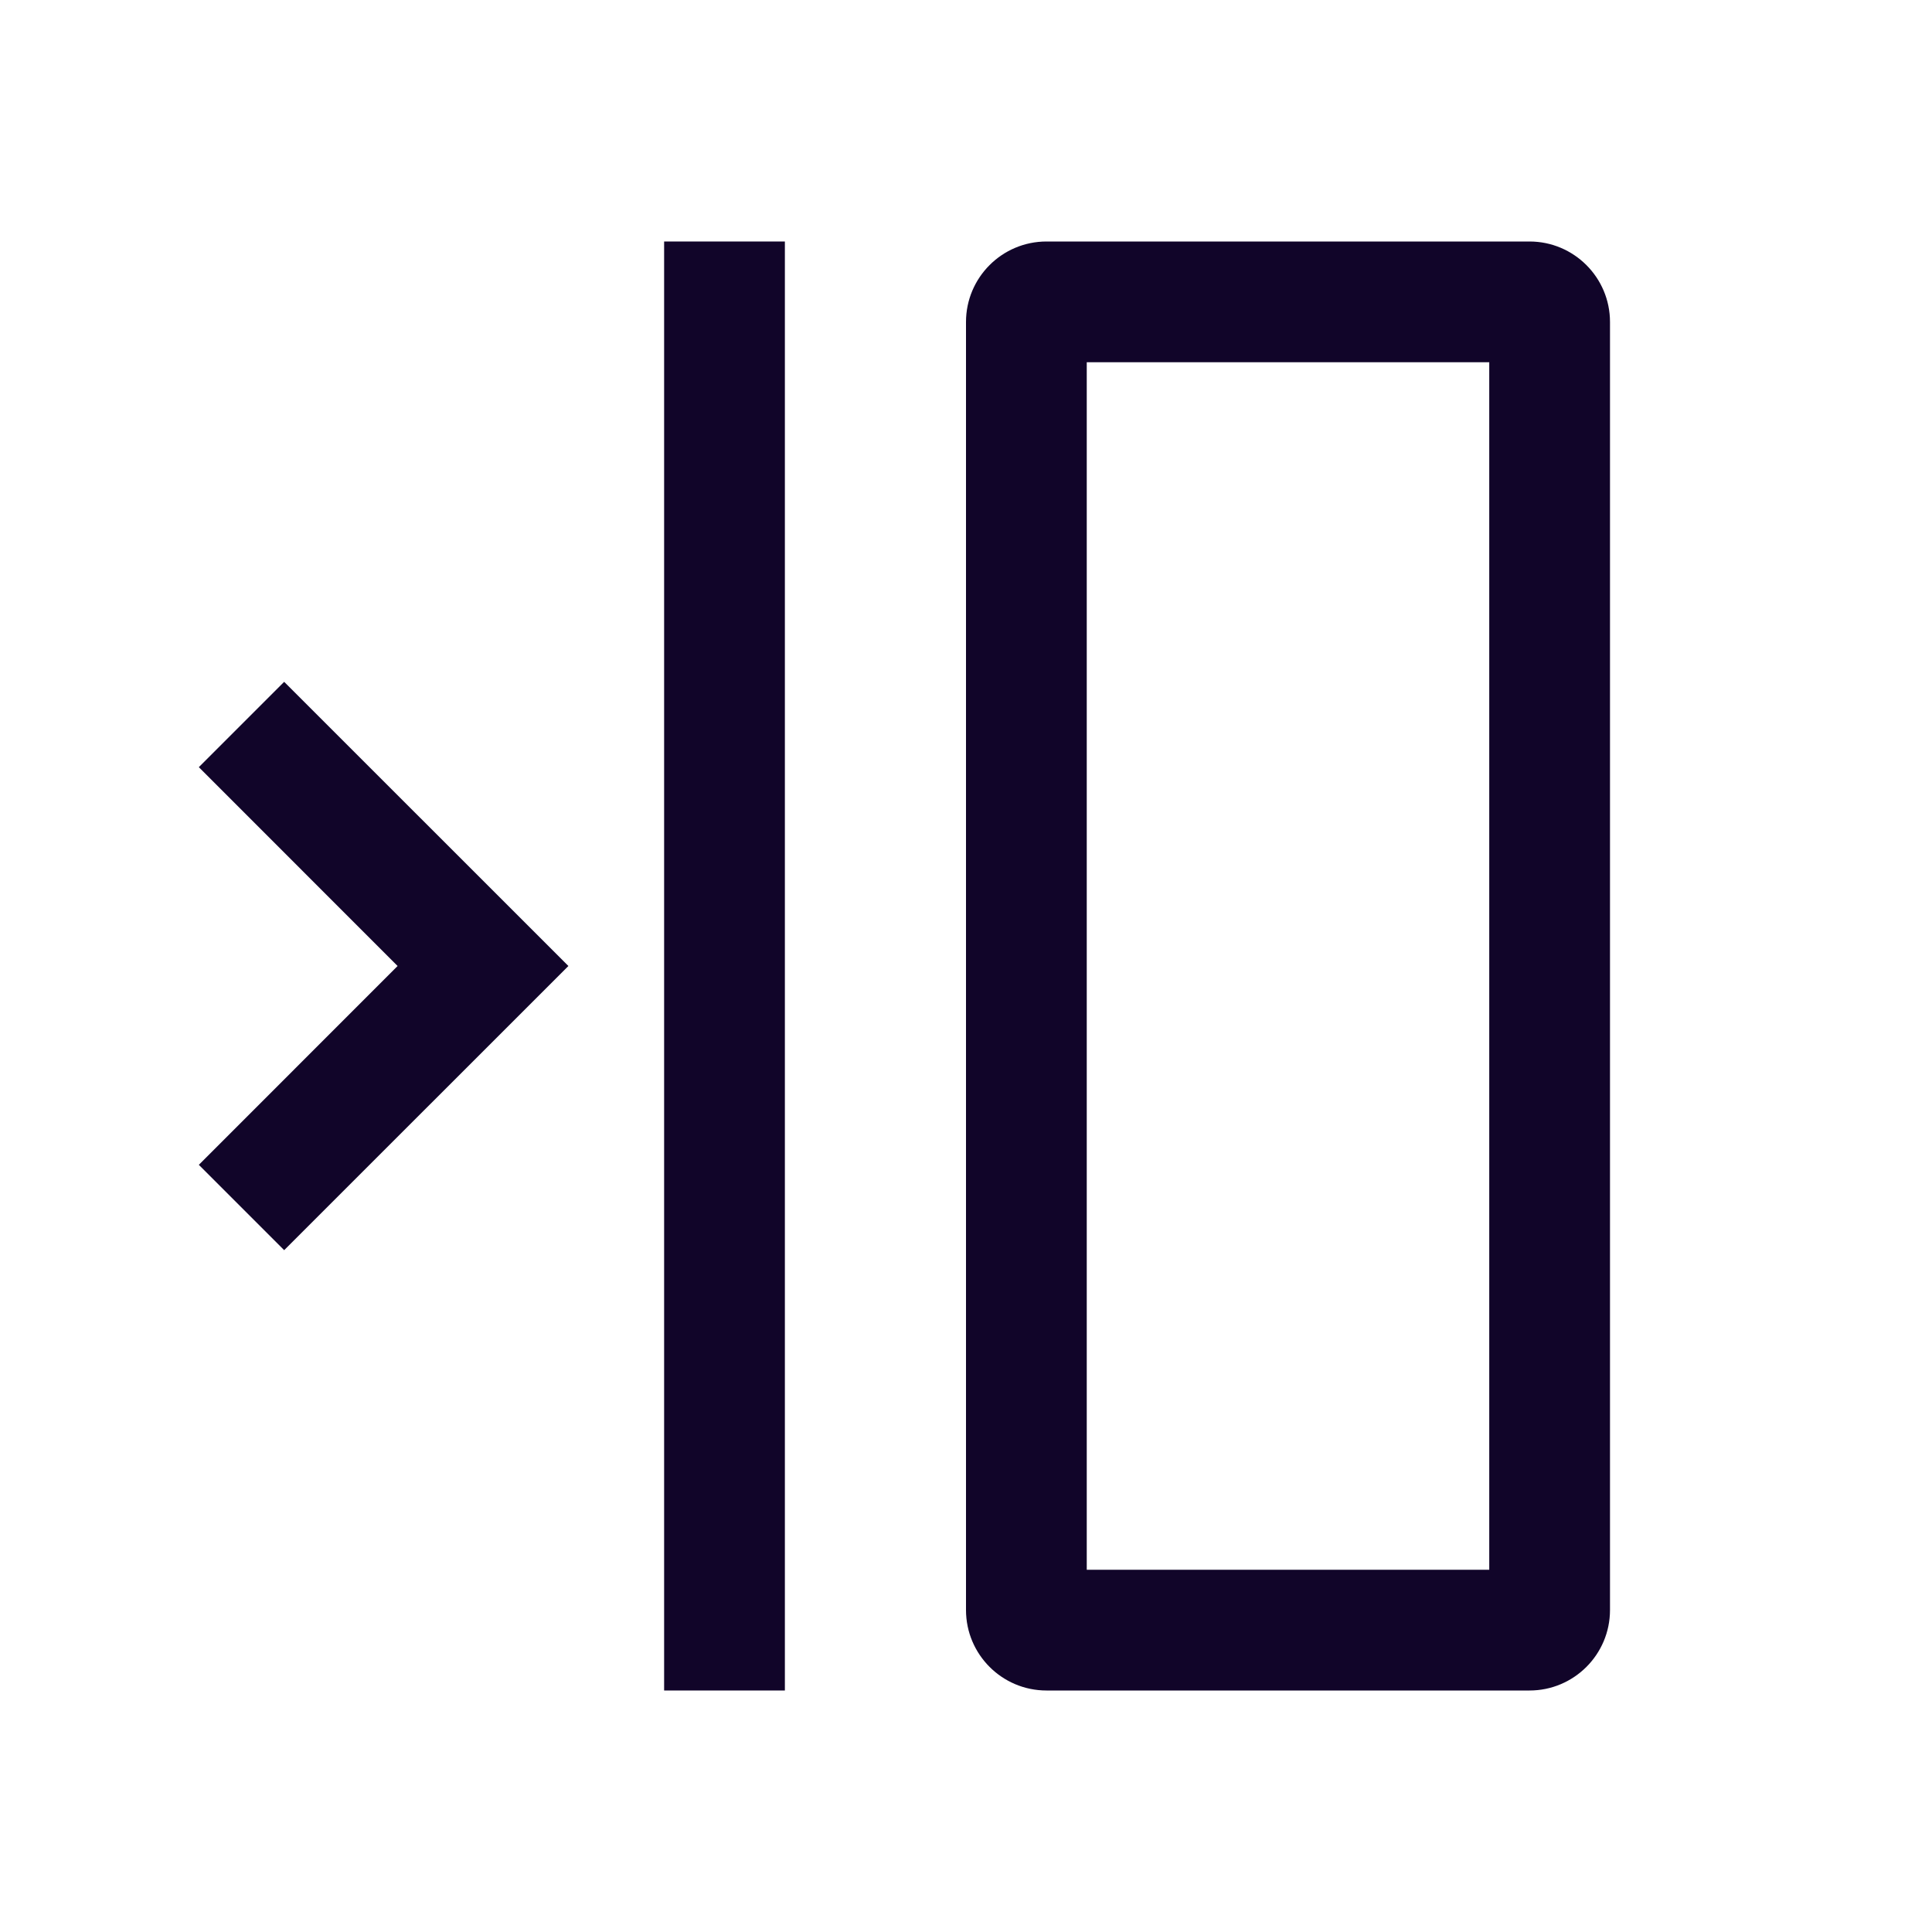 <svg width="24" height="24" viewBox="0 0 24 24" fill="none" xmlns="http://www.w3.org/2000/svg">
<path fill-rule="evenodd" clip-rule="evenodd" d="M8.25 21V3H9.75V21H8.25Z" fill="#110529"/>
<path fill-rule="evenodd" clip-rule="evenodd" d="M4.939 12L2.47 14.47L3.53 15.53L7.061 12L3.53 8.47L2.47 9.53L4.939 12Z" fill="#110529"/>
<path fill-rule="evenodd" clip-rule="evenodd" d="M18.5 4.5L13.5 4.5V19.5H18.5L18.5 4.5ZM20 4C20 3.448 19.552 3 19 3L13 3C12.448 3 12 3.448 12 4V20C12 20.552 12.448 21 13 21H19C19.552 21 20 20.552 20 20L20 4Z" fill="#110529"/>
</svg>
